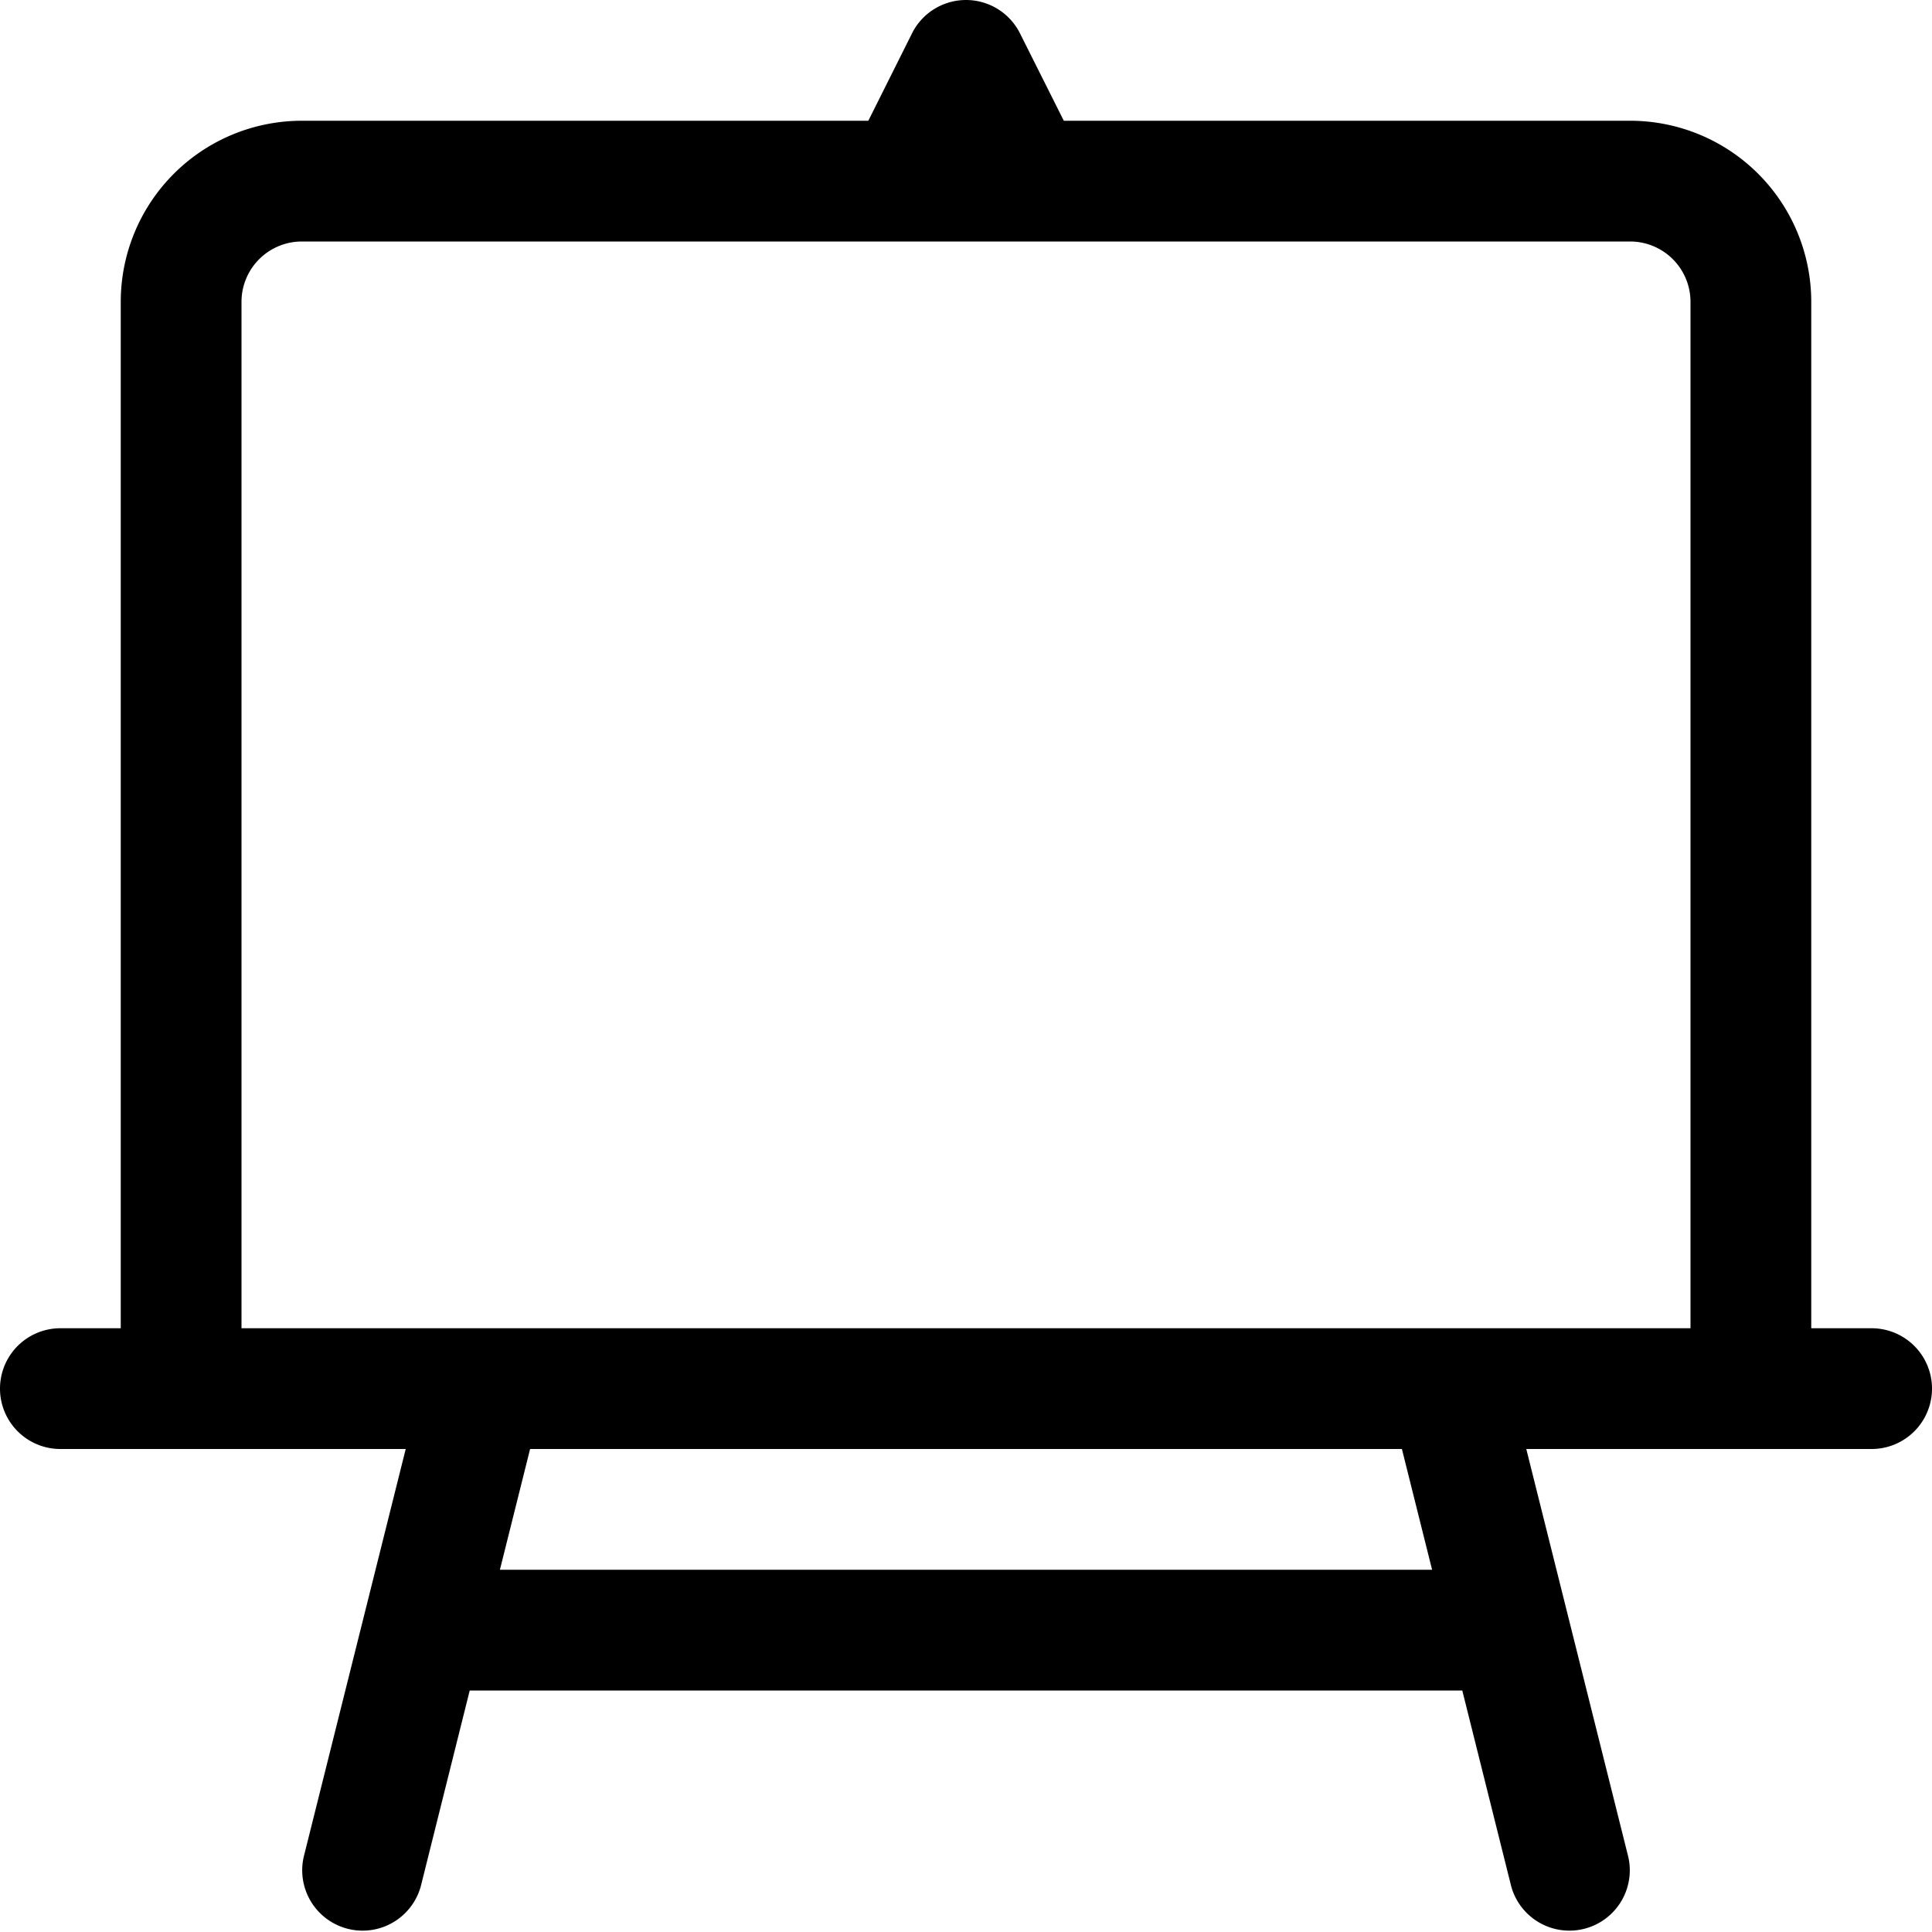 <svg xmlns="http://www.w3.org/2000/svg" fill="currentColor" viewBox="0 0 16 16" width="20" height="20"><path fill-rule="evenodd" d="M8 0a.5.5 0 01.447.276L8.81 1h4.69A1.5 1.5 0 0115 2.5V11h.5a.5.5 0 010 1h-2.86l.845 3.379a.5.5 0 01-.97.242L12.11 14H3.89l-.405 1.621a.5.5 0 01-.97-.242L3.36 12H.5a.5.5 0 010-1H1V2.5A1.5 1.5 0 012.5 1h4.691l.362-.724A.5.5 0 018 0zM2 11h12V2.5a.5.5 0 00-.5-.5h-11a.5.5 0 00-.5.5V11zm9.61 1H4.39l-.25 1h7.72l-.25-1z"/></svg>
